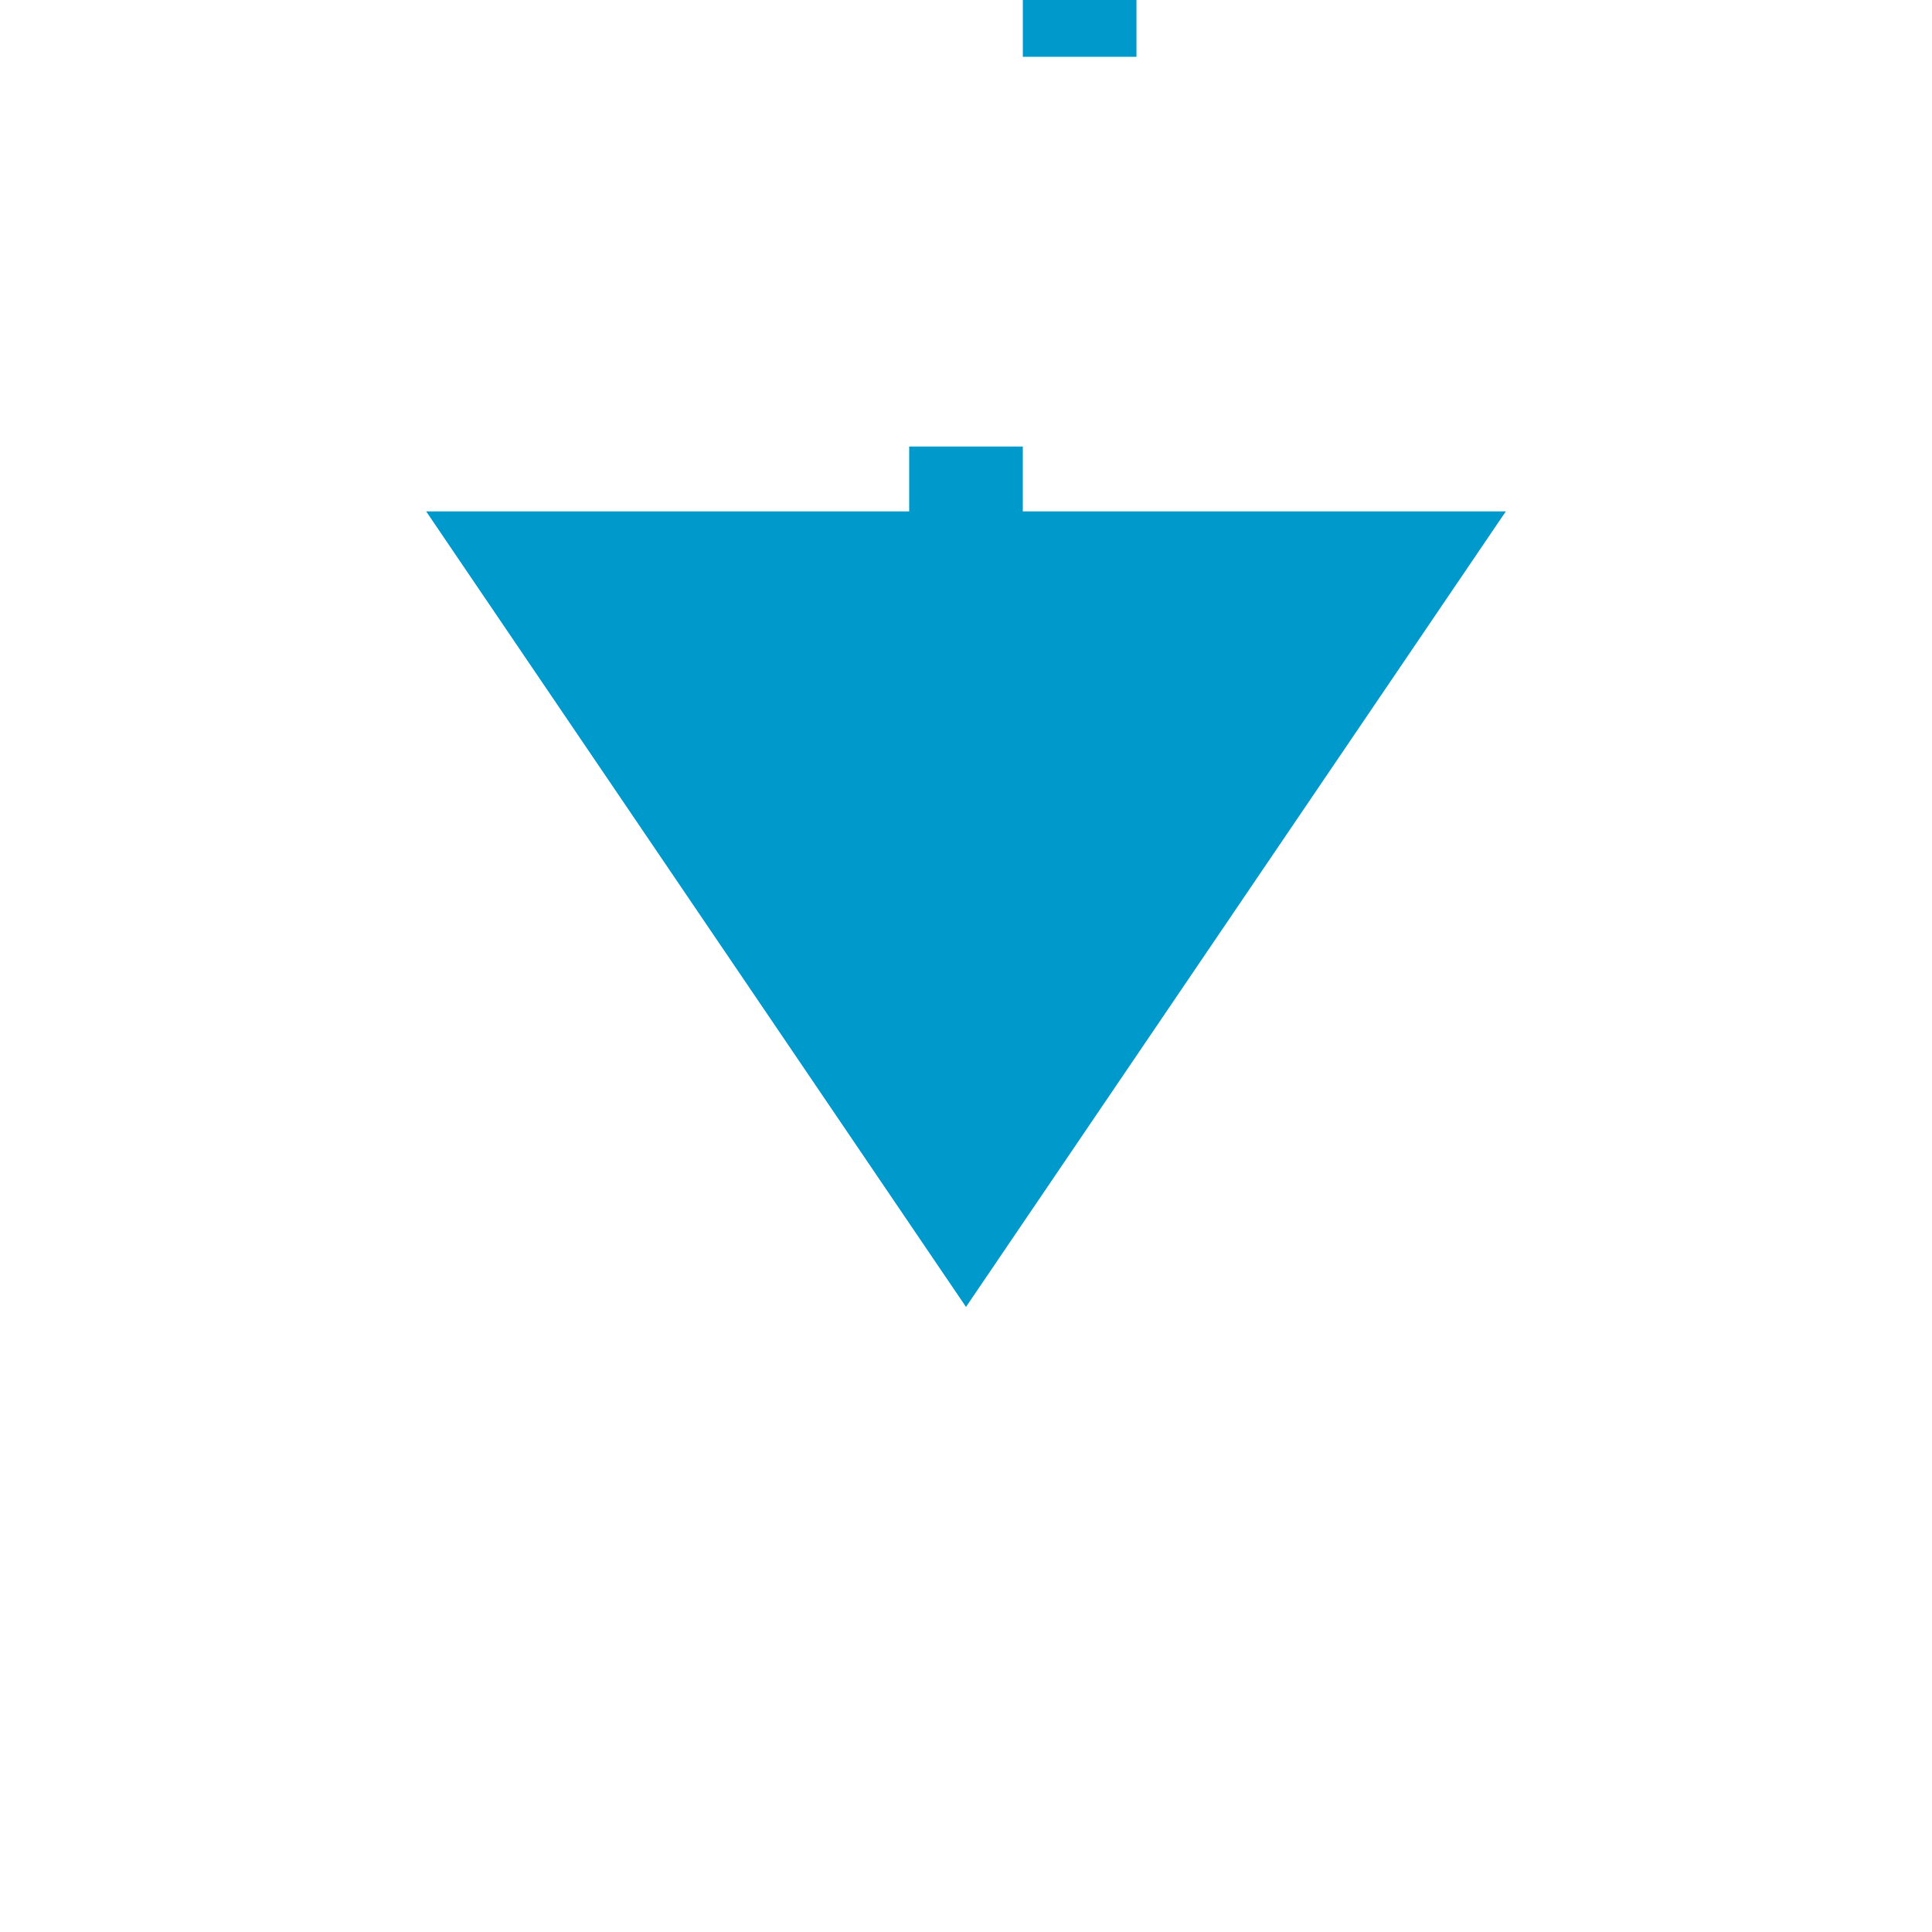 ﻿<?xml version="1.0" encoding="utf-8"?>
<svg version="1.1" xmlns:xlink="http://www.w3.org/1999/xlink" width="34px" height="34px" preserveAspectRatio="xMinYMid meet" viewBox="753 606  34 32" xmlns="http://www.w3.org/2000/svg">
  <path d="M 772 562  L 772 609  A 1 1 0 0 1 771 610 A 1 1 0 0 0 770 611 L 770 616  " stroke-width="2" stroke-dasharray="18,8" stroke="#0099cc" fill="none" />
  <path d="M 760.5 614  L 770 628  L 779.5 614  L 760.5 614  Z " fill-rule="nonzero" fill="#0099cc" stroke="none" />
</svg>